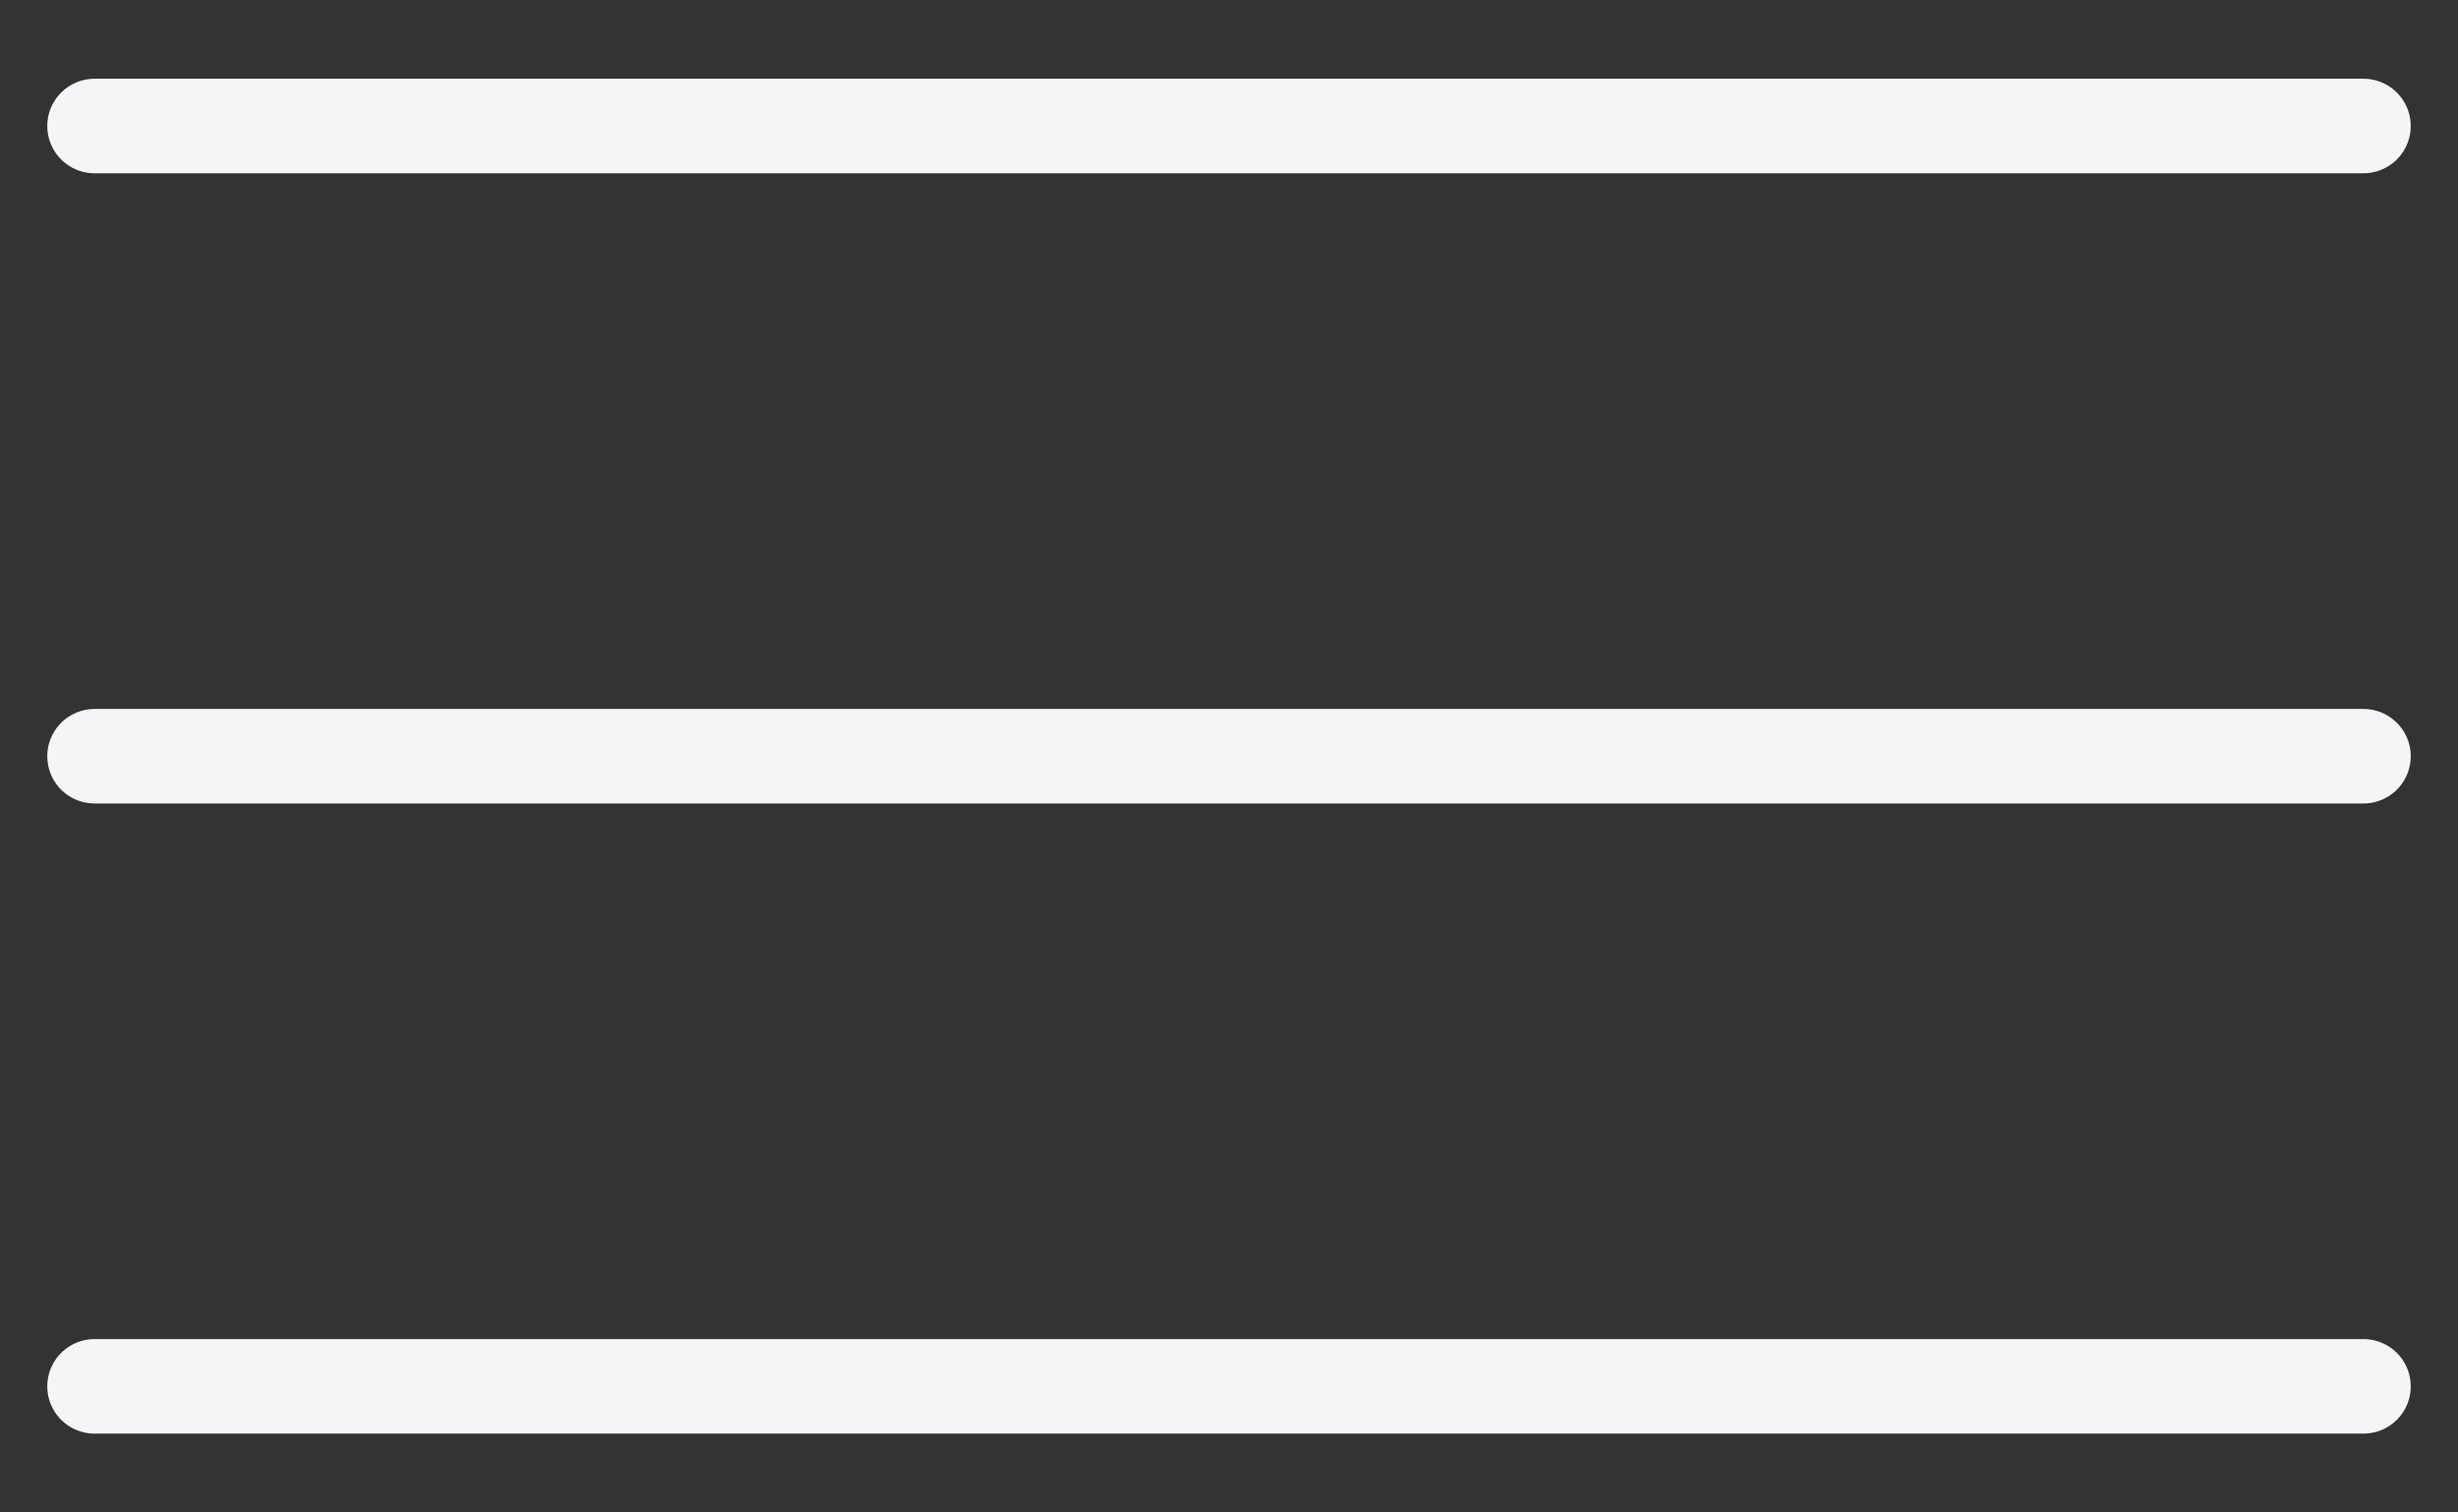 <svg xmlns="http://www.w3.org/2000/svg" width="26" height="16" viewBox="0 0 26 16" fill="none">
<rect x="0" y="0" width="26" height="16" fill="#333333" stroke="none"/>
<path d="M25 1.333H1" stroke="#F5F5F7" stroke-linecap="round" stroke-linejoin="round" id="1"/>
<path d="M25 8H1" stroke="#F5F5F7" stroke-linecap="round" stroke-linejoin="round" id="2"/>
<path d="M25 14.666H1" stroke="#F5F5F7" stroke-linecap="round" stroke-linejoin="round" id="3"/>
</svg>